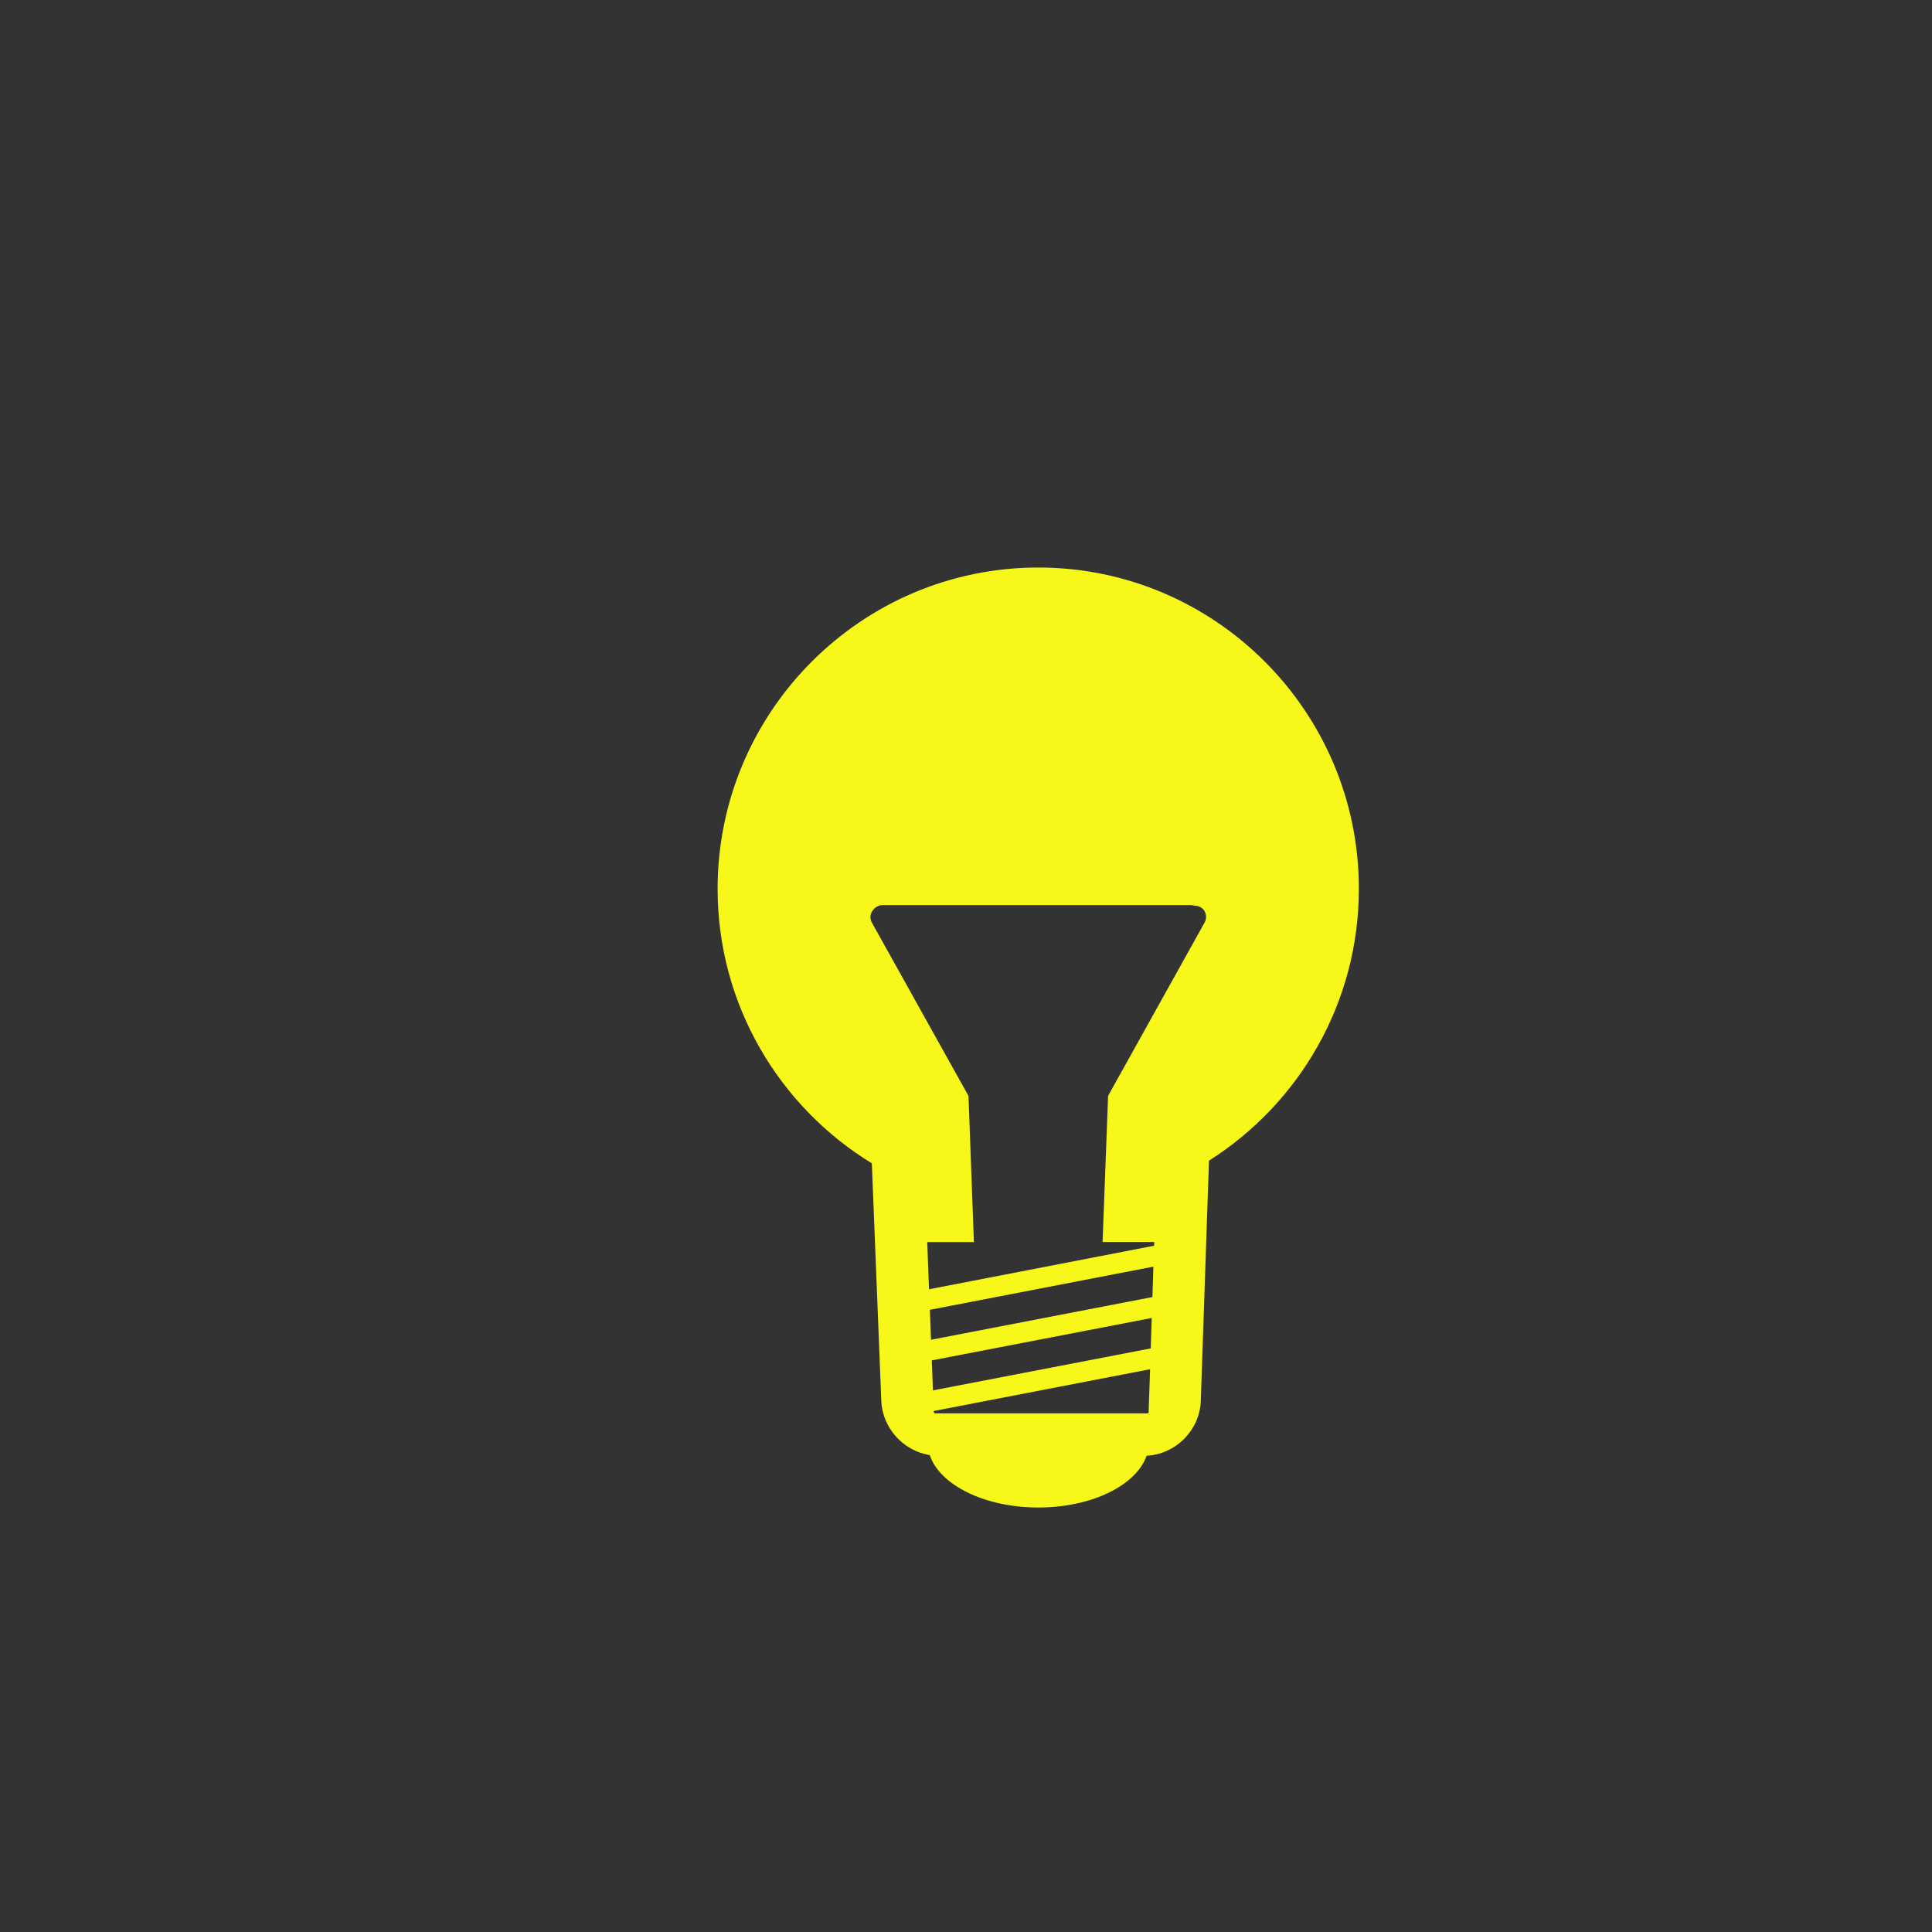 <svg xmlns="http://www.w3.org/2000/svg" xmlns:xlink="http://www.w3.org/1999/xlink" width="400" zoomAndPan="magnify" viewBox="0 0 300 300" height="400" preserveAspectRatio="xMidYMid meet" version="1.0"><rect x="0" y="0" width="300" height="300" fill="#333333" stroke="none"/><defs><clipPath id="03f90844e9"><path d="M 111 88.141 L 211.816 88.141 L 211.816 234.055 L 111 234.055 Z M 111 88.141 " clip-rule="nonzero"/></clipPath></defs><g clip-path="url(#03f90844e9)"><path fill="#f7f719" d="M 161.227 88.125 C 133.766 88.125 111.43 110.508 111.43 138.023 C 111.43 156.047 121.031 171.875 135.379 180.641 L 136.848 217.516 C 137.012 221.758 140.273 225.289 144.375 225.949 C 145.922 230.586 152.875 234.086 161.227 234.086 C 169.527 234.086 176.445 230.637 178.043 226.047 C 182.574 225.816 186.312 222.07 186.461 217.496 L 187.73 180.227 C 201.699 171.379 211.004 155.766 211.004 138.023 C 211.023 110.508 188.684 88.125 161.227 88.125 Z M 178.355 219.328 C 178.355 219.363 178.273 219.461 178.191 219.461 L 145.199 219.461 C 145.117 219.461 145 219.348 145 219.297 L 145 219.098 L 178.586 212.613 Z M 178.688 209.379 L 144.867 215.898 L 144.688 211.242 L 178.836 204.656 Z M 178.949 201.406 L 144.57 208.039 L 144.391 203.387 L 179.098 196.684 Z M 187.055 143.238 L 172.066 170.16 L 171.207 192.855 L 179.23 192.855 L 179.215 193.434 L 144.258 200.199 L 143.98 192.871 L 151.227 192.871 L 150.387 170.176 L 135.379 143.254 C 134.984 142.562 135.148 141.719 135.676 141.176 C 135.777 141.059 135.906 140.961 136.023 140.879 C 136.039 140.879 136.039 140.863 136.055 140.844 C 136.055 140.844 136.074 140.844 136.074 140.844 C 136.336 140.68 136.648 140.547 136.996 140.547 L 184.996 140.547 C 185.176 140.547 185.324 140.598 185.488 140.648 C 185.785 140.648 186.082 140.695 186.363 140.844 C 187.234 141.289 187.531 142.379 187.055 143.238 Z M 187.055 143.238 " fill-opacity="1" fill-rule="nonzero"/></g></svg>